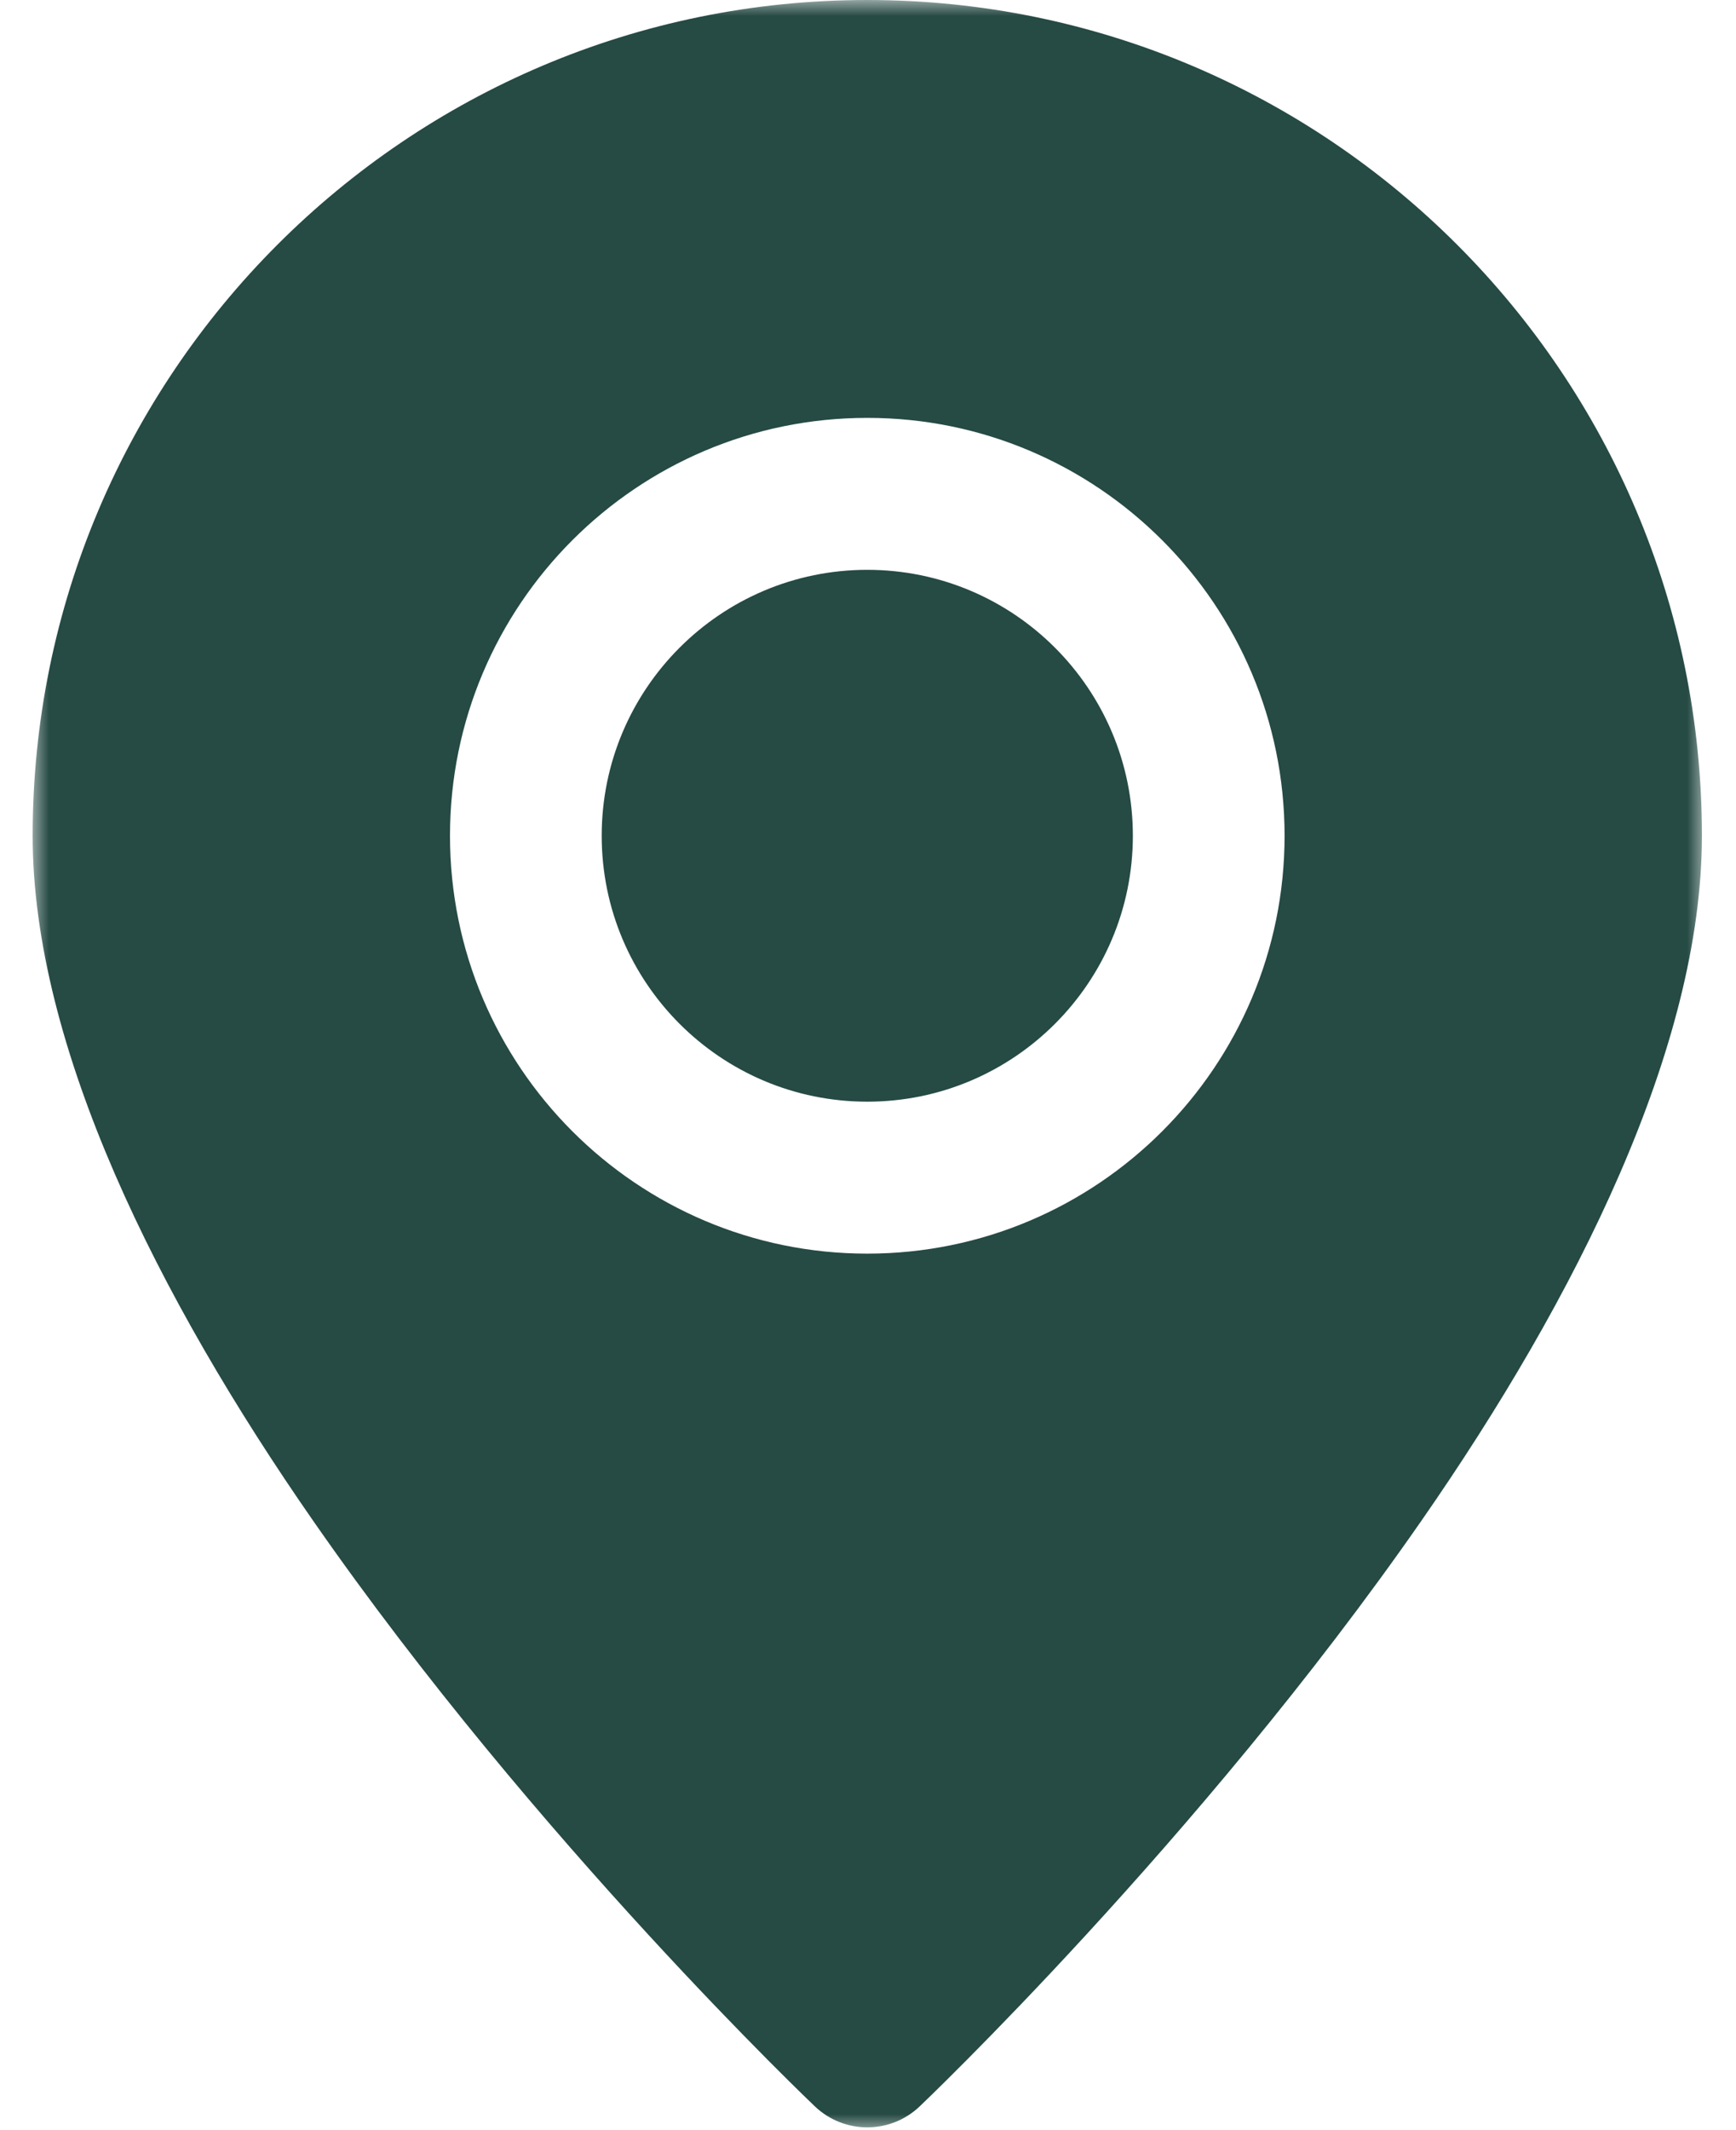 <svg width="53" height="65" viewBox="0 0 53 65" fill="none" xmlns="http://www.w3.org/2000/svg">
<mask id="mask0_633_1923" style="mask-type:luminance" maskUnits="userSpaceOnUse" x="0" y="0" width="53" height="65">
<path d="M52.039 0H0.96V65H52.039V0Z" fill="white"/>
</mask>
<g mask="url(#mask0_633_1923)">
<path fill-rule="evenodd" clip-rule="evenodd" d="M26.478 0C40.541 0 51.959 11.428 51.959 25.504C51.959 31.945 48.127 39.603 43.39 46.415C36.582 56.208 28.072 64.284 28.072 64.284C27.177 65.13 25.778 65.13 24.884 64.284C24.884 64.284 16.373 56.208 9.565 46.415C4.828 39.603 0.997 31.945 0.997 25.504C0.997 11.428 12.414 0 26.478 0ZM26.478 12.752C33.51 12.752 39.218 18.465 39.218 25.504C39.218 32.543 33.51 38.256 26.478 38.256C19.445 38.256 13.738 32.543 13.738 25.504C13.738 18.465 19.445 12.752 26.478 12.752ZM26.478 17.389C22.002 17.389 18.37 21.025 18.37 25.504C18.37 29.983 22.002 33.619 26.478 33.619C30.953 33.619 34.586 29.983 34.586 25.504C34.586 21.025 30.953 17.389 26.478 17.389Z" fill="#264A44"/>
</g>
</svg>
